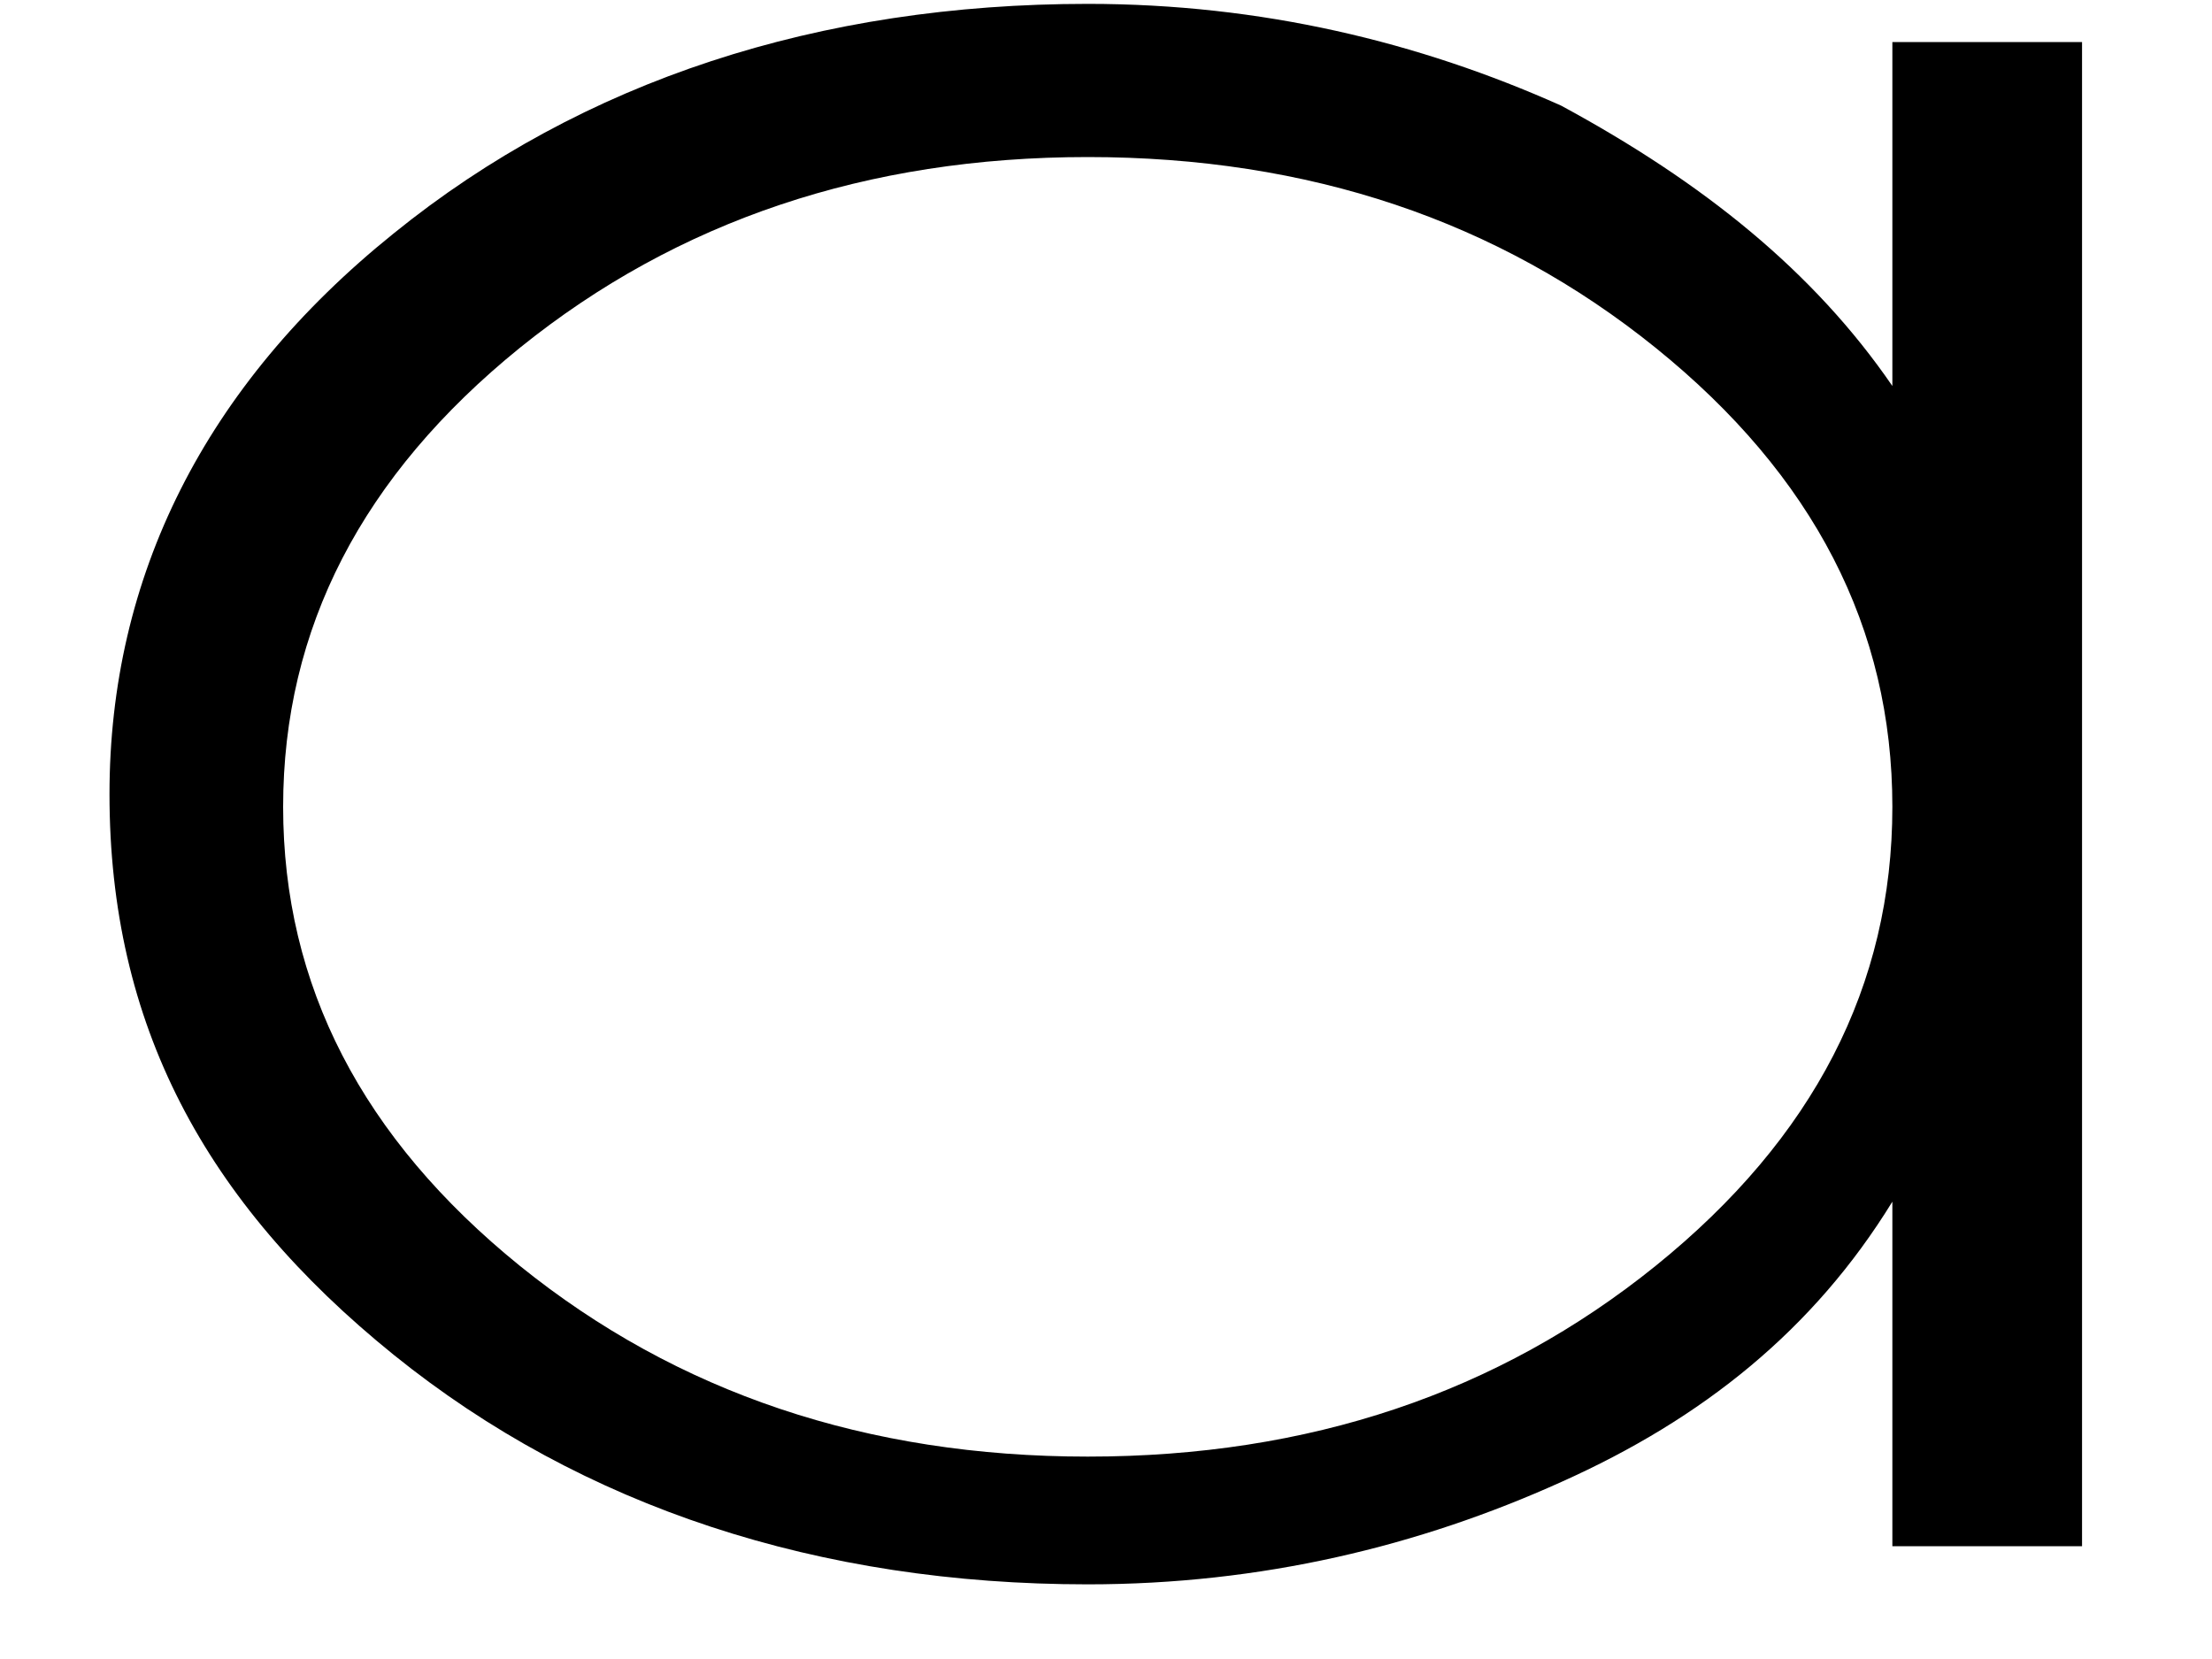 ﻿<?xml version="1.0" encoding="utf-8"?>
<svg version="1.1" xmlns:xlink="http://www.w3.org/1999/xlink" width="4px" height="3px" xmlns="http://www.w3.org/2000/svg">
  <g transform="matrix(1 0 0 1 -89 -51 )">
    <path d="M 3.422 0.076  L 3.422 0.698  C 3.28 0.491  3.08 0.33  2.823 0.191  C 2.566 0.076  2.281 0.007  1.967 0.007  C 1.482 0.007  1.054 0.145  0.712 0.422  C 0.369 0.698  0.198 1.044  0.198 1.436  C 0.198 1.851  0.369 2.173  0.712 2.45  C 1.054 2.726  1.482 2.865  1.967 2.865  C 2.281 2.865  2.566 2.796  2.823 2.68  C 3.08 2.565  3.28 2.404  3.422 2.173  L 3.422 2.796  L 3.765 2.796  L 3.765 0.076  L 3.422 0.076  Z M 3.422 1.459  C 3.422 1.782  3.28 2.058  2.994 2.289  C 2.709 2.519  2.367 2.634  1.967 2.634  C 1.568 2.634  1.225 2.519  0.94 2.289  C 0.655 2.058  0.512 1.782  0.512 1.459  C 0.512 1.136  0.655 0.86  0.94 0.629  C 1.225 0.399  1.568 0.284  1.967 0.284  C 2.367 0.284  2.709 0.399  2.994 0.629  C 3.28 0.86  3.422 1.136  3.422 1.459  Z " fill-rule="nonzero" fill="#000000" stroke="none" transform="matrix(1 0 0 1 89 51 )" />
  </g>
</svg>